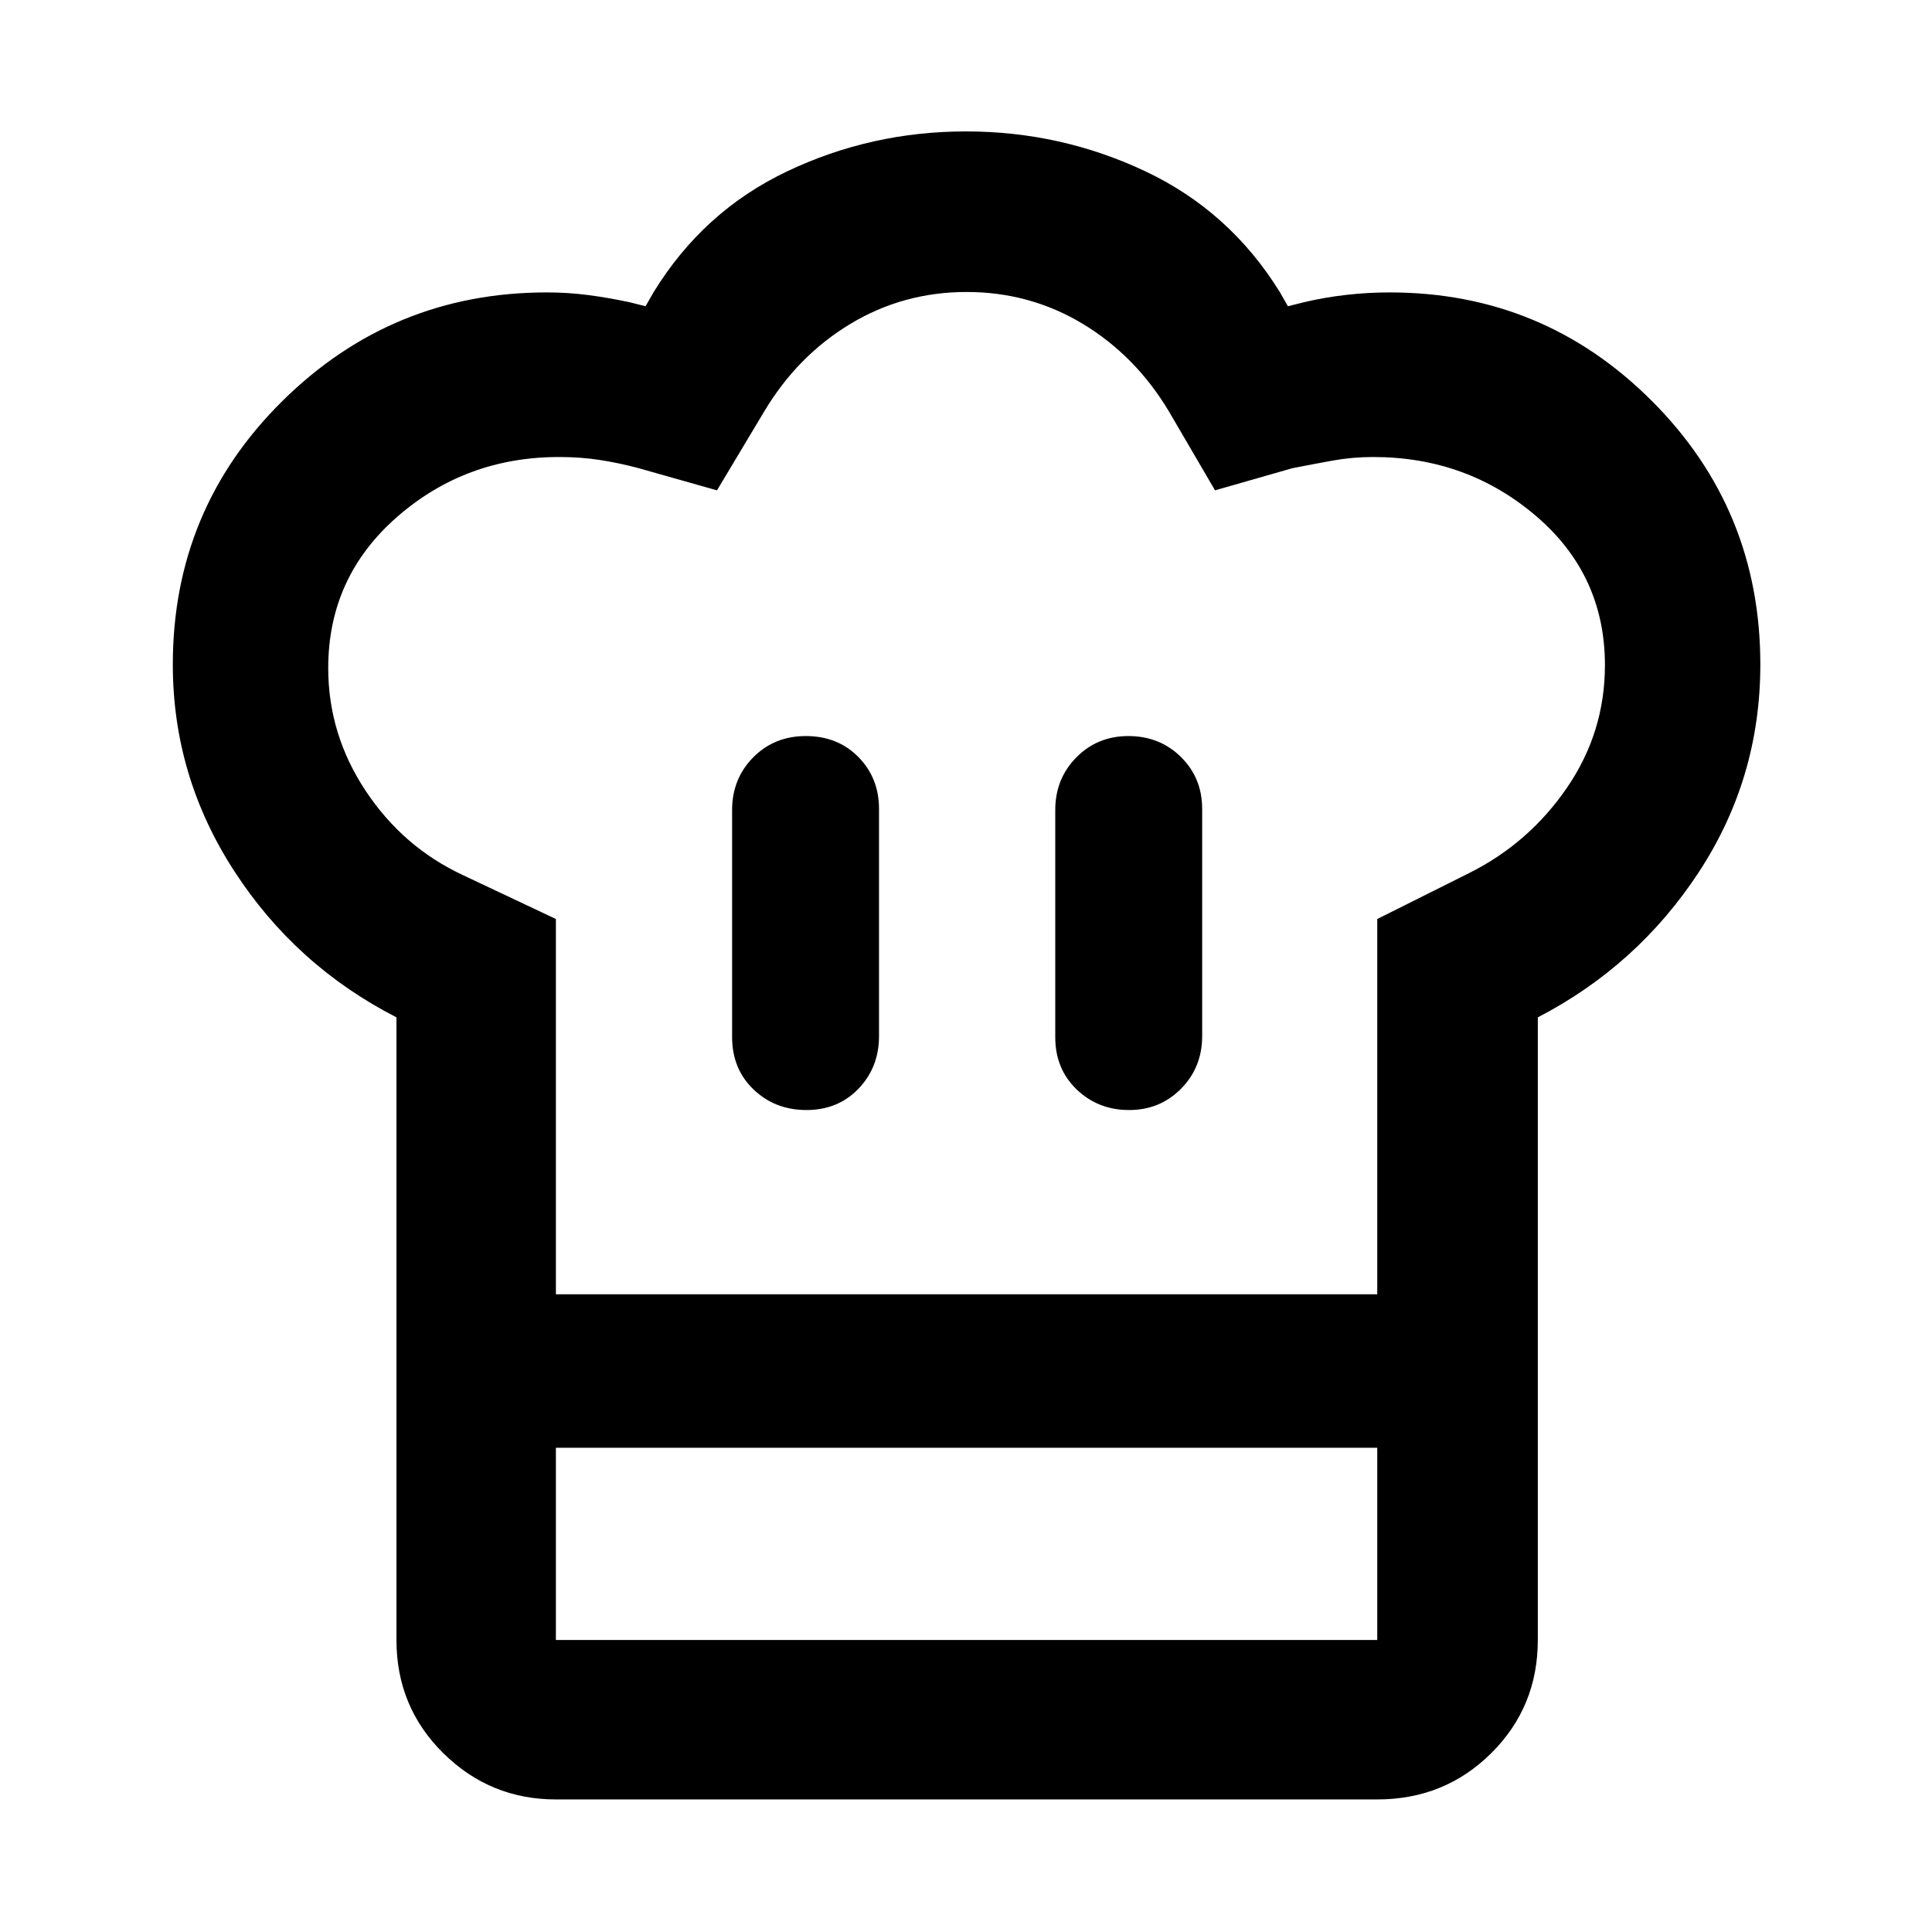 <svg xmlns="http://www.w3.org/2000/svg" height="48" viewBox="0 -960 960 960" width="48"><path d="M400.74-408.43q15.65 0 25.85-10.61 10.19-10.6 10.19-26.18v-112.82q0-15.4-10.26-25.81-10.27-10.41-26.13-10.41-15.65 0-26.13 10.6-10.48 10.61-10.48 26.18v112.83q0 15.79 10.66 26 10.65 10.22 26.3 10.22ZM197-454.48q-50.13-25.69-80.63-72.73-30.5-47.03-30.5-102.6 0-77.2 54.56-131.04 54.56-53.85 131.29-53.85 10.45 0 20.53 1.31 10.09 1.31 20.53 3.56l8 2 4-7q24.72-40.26 66.41-60.06Q432.87-894.7 480-894.7t89.09 19.81q41.97 19.81 66.87 60.06l4 7 8-2q10.26-2.43 21-3.65 10.75-1.22 21.61-1.22 76.34 0 130.23 53.92 53.9 53.91 53.9 130.95 0 56.51-30.5 103.08-30.5 46.58-80.07 72.27v213.87H197v-213.87Zm364.03 46.05q15.37 0 25.84-10.61 10.48-10.6 10.48-26.18v-112.82q0-15.4-10.54-25.81-10.55-10.41-26.13-10.41-15.38 0-25.85 10.6-10.48 10.61-10.48 26.18v112.83q0 15.79 10.65 26 10.66 10.22 26.03 10.22Zm-284.81 91.56h408.13v-186.48L730-526.17q29.74-14.87 48.61-42.4 18.87-27.52 18.87-60.91 0-44.91-34.29-74.17-34.29-29.26-80.83-29.26-10.36 0-20.21 1.78-9.85 1.78-19.98 3.78l-38.43 11-22.91-39.21q-16.57-27.7-42.83-43.53-26.26-15.82-57.7-15.82-31.43 0-57.71 15.82-26.29 15.83-42.85 43.53l-23.48 39.21-38.87-11q-9.56-2.56-19.14-4.06-9.58-1.5-20.47-1.5-46.52 0-80.61 29.89-34.08 29.88-34.08 74.96 0 32.97 18.58 60.99 18.59 28.03 48.33 41.9l46.22 21.82v186.48ZM197-240.61h79.22v95.52h408.13v-95.52h79.78v95.52q0 33.26-23.15 56.24-23.14 22.98-56.63 22.98H276.22q-32.67 0-55.94-22.98Q197-111.83 197-145.09v-95.52Zm283.57-76.26Z"/></svg>